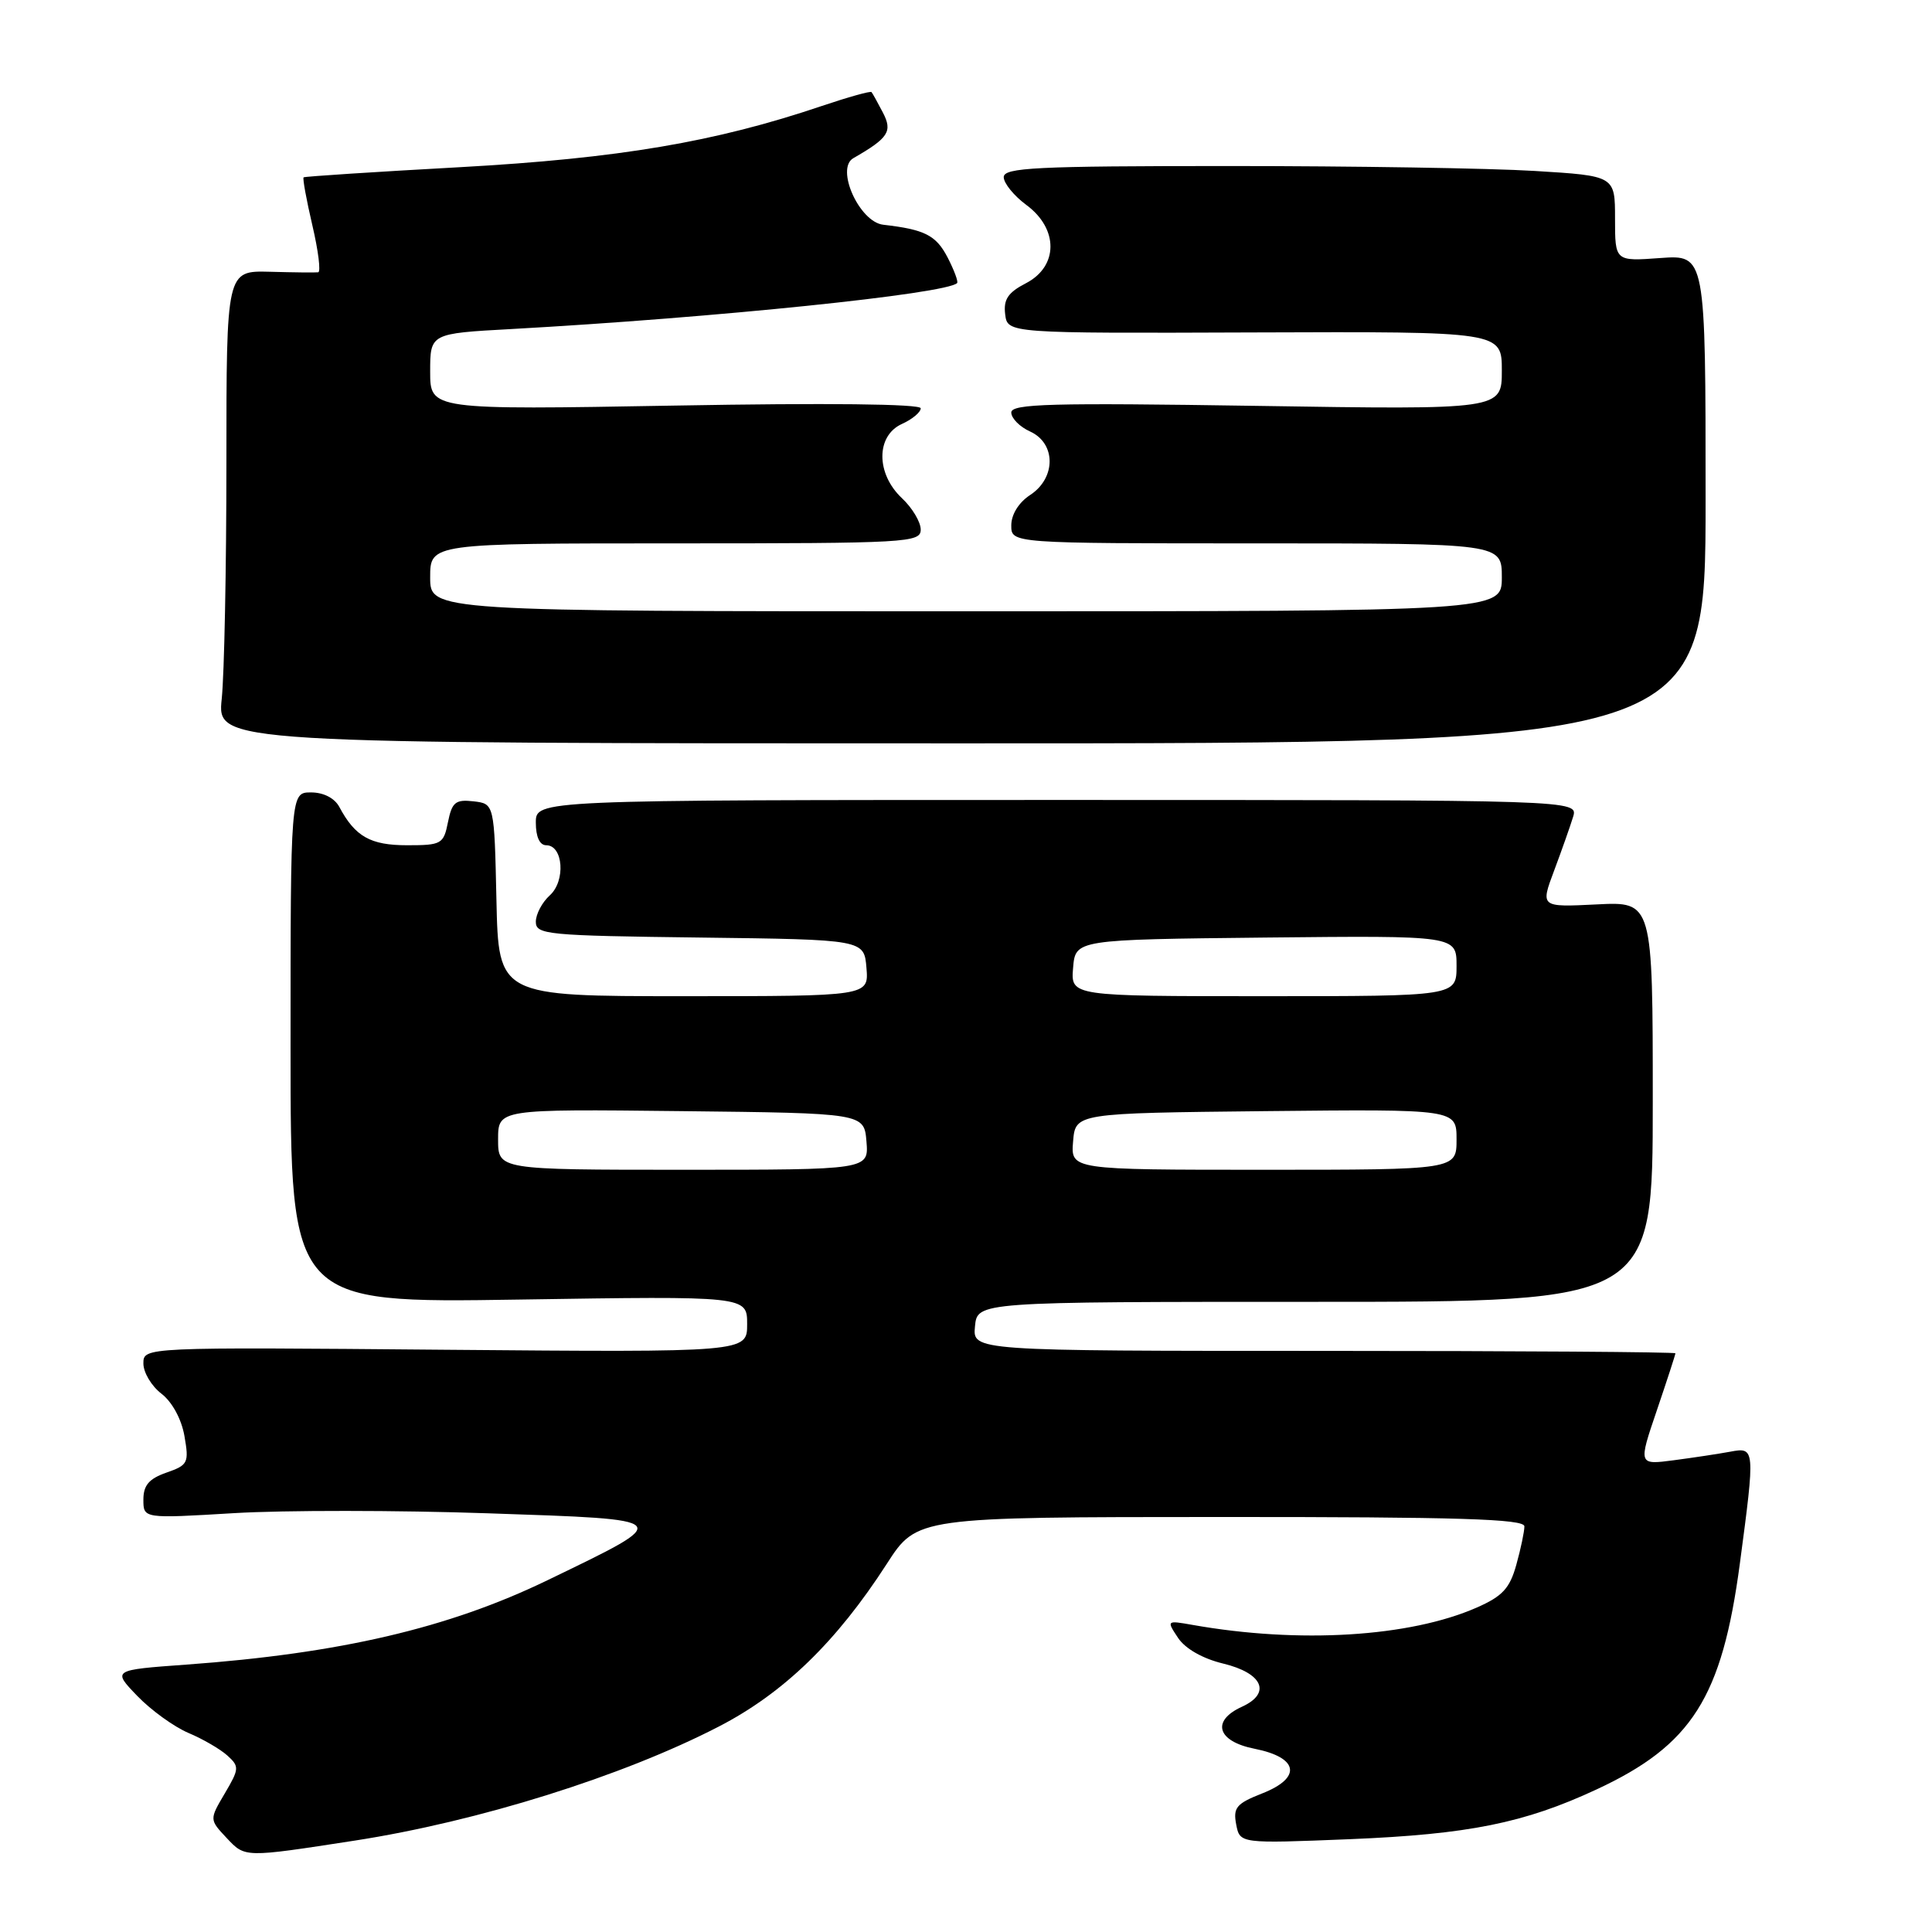 <?xml version="1.0" encoding="UTF-8" standalone="no"?>
<!DOCTYPE svg PUBLIC "-//W3C//DTD SVG 1.1//EN" "http://www.w3.org/Graphics/SVG/1.1/DTD/svg11.dtd" >
<svg xmlns="http://www.w3.org/2000/svg" xmlns:xlink="http://www.w3.org/1999/xlink" version="1.1" viewBox="0 0 256 256">
 <g >
 <path fill="currentColor"
d=" M 47.00 243.89 C 63.35 241.36 82.49 235.37 95.24 228.78 C 103.83 224.35 110.84 217.55 117.51 207.21 C 121.50 201.02 121.50 201.02 161.75 201.01 C 193.29 201.00 202.00 201.27 201.99 202.25 C 201.99 202.94 201.51 205.23 200.92 207.34 C 200.05 210.47 199.09 211.51 195.68 213.01 C 186.78 216.92 172.14 217.81 158.03 215.31 C 154.57 214.70 154.56 214.71 156.10 217.03 C 157.05 218.46 159.37 219.78 162.07 220.43 C 167.33 221.70 168.49 224.36 164.57 226.15 C 160.46 228.02 161.27 230.74 166.24 231.72 C 172.08 232.88 172.54 235.56 167.24 237.64 C 163.83 238.98 163.38 239.52 163.80 241.74 C 164.29 244.29 164.29 244.29 178.89 243.70 C 194.60 243.05 201.97 241.57 211.55 237.11 C 224.19 231.23 228.17 224.95 230.54 207.18 C 232.58 191.87 232.56 191.74 229.25 192.36 C 227.74 192.64 224.38 193.15 221.79 193.49 C 217.08 194.11 217.08 194.11 219.54 186.88 C 220.89 182.90 222.00 179.50 222.00 179.32 C 222.00 179.15 201.05 179.00 175.44 179.00 C 128.87 179.00 128.87 179.00 129.19 175.75 C 129.50 172.50 129.50 172.50 174.25 172.50 C 219.00 172.50 219.00 172.50 219.00 145.98 C 219.00 119.46 219.00 119.46 211.56 119.84 C 204.11 120.21 204.11 120.21 205.93 115.36 C 206.93 112.69 208.06 109.49 208.44 108.25 C 209.13 106.00 209.13 106.00 140.07 106.00 C 71.00 106.00 71.00 106.00 71.00 109.00 C 71.00 110.89 71.51 112.00 72.38 112.00 C 74.63 112.00 74.97 116.72 72.86 118.63 C 71.84 119.55 71.00 121.13 71.00 122.14 C 71.00 123.84 72.46 123.98 92.75 124.23 C 114.50 124.50 114.50 124.50 114.81 128.25 C 115.12 132.00 115.12 132.00 90.59 132.00 C 66.06 132.00 66.06 132.00 65.78 119.25 C 65.50 106.50 65.50 106.50 62.74 106.18 C 60.36 105.91 59.89 106.29 59.36 108.93 C 58.78 111.84 58.51 112.00 53.95 112.00 C 49.09 112.00 47.06 110.86 44.96 106.92 C 44.33 105.75 42.87 105.00 41.21 105.00 C 38.50 105.00 38.50 105.00 38.50 138.83 C 38.50 172.67 38.50 172.67 68.75 172.20 C 99.00 171.73 99.00 171.73 99.00 175.46 C 99.00 179.19 99.00 179.19 59.00 178.85 C 19.00 178.50 19.00 178.50 19.00 180.67 C 19.00 181.86 20.07 183.66 21.39 184.67 C 22.81 185.76 24.05 188.04 24.44 190.28 C 25.06 193.84 24.92 194.13 22.05 195.13 C 19.74 195.94 19.00 196.81 19.00 198.71 C 19.00 201.22 19.00 201.22 31.00 200.50 C 37.60 200.10 52.75 200.11 64.66 200.52 C 89.65 201.37 89.50 201.19 72.50 209.41 C 59.43 215.73 45.05 219.09 24.69 220.57 C 14.88 221.28 14.88 221.28 18.19 224.72 C 20.01 226.61 23.06 228.81 24.96 229.62 C 26.87 230.42 29.19 231.77 30.13 232.62 C 31.73 234.07 31.71 234.37 29.79 237.63 C 27.74 241.10 27.74 241.10 30.03 243.54 C 32.50 246.16 32.29 246.16 47.00 243.89 Z  M 226.00 66.13 C 226.00 33.76 226.00 33.76 220.00 34.19 C 214.00 34.63 214.00 34.63 214.00 28.97 C 214.00 23.30 214.00 23.30 203.34 22.65 C 197.48 22.29 179.26 22.00 162.84 22.00 C 137.25 22.00 133.00 22.21 133.00 23.47 C 133.00 24.28 134.35 25.94 136.00 27.16 C 140.28 30.32 140.25 35.30 135.94 37.53 C 133.56 38.76 132.95 39.68 133.19 41.64 C 133.50 44.17 133.50 44.17 166.25 44.05 C 199.00 43.93 199.00 43.93 199.00 49.11 C 199.00 54.29 199.00 54.29 166.50 53.78 C 139.24 53.36 134.00 53.50 134.00 54.66 C 134.00 55.42 135.12 56.56 136.50 57.18 C 139.94 58.75 139.94 63.34 136.50 65.59 C 134.99 66.58 134.00 68.17 134.00 69.62 C 134.00 72.00 134.00 72.00 166.50 72.00 C 199.00 72.00 199.00 72.00 199.00 76.50 C 199.00 81.00 199.00 81.00 128.00 81.00 C 57.00 81.00 57.00 81.00 57.00 76.50 C 57.00 72.00 57.00 72.00 89.50 72.00 C 120.30 72.00 122.00 71.90 122.00 70.17 C 122.00 69.17 120.88 67.29 119.50 66.00 C 116.06 62.76 116.06 57.75 119.50 56.18 C 120.88 55.56 122.00 54.62 122.00 54.10 C 122.00 53.52 109.55 53.38 89.50 53.74 C 57.00 54.31 57.00 54.31 57.00 49.25 C 57.00 44.19 57.00 44.19 67.75 43.60 C 94.76 42.10 125.39 38.94 126.82 37.51 C 127.00 37.33 126.43 35.80 125.56 34.11 C 124.03 31.17 122.54 30.41 117.04 29.78 C 113.87 29.42 110.68 22.33 113.07 20.96 C 117.74 18.28 118.29 17.42 116.99 14.92 C 116.30 13.59 115.62 12.37 115.48 12.20 C 115.34 12.04 112.37 12.87 108.87 14.05 C 94.77 18.82 82.01 20.98 61.00 22.15 C 49.72 22.77 40.38 23.38 40.23 23.50 C 40.08 23.62 40.60 26.48 41.39 29.86 C 42.18 33.23 42.53 36.04 42.16 36.08 C 41.80 36.13 38.91 36.10 35.75 36.01 C 30.00 35.86 30.00 35.86 30.00 61.28 C 30.00 75.27 29.72 89.36 29.38 92.60 C 28.77 98.50 28.77 98.50 127.38 98.50 C 226.00 98.50 226.00 98.50 226.00 66.13 Z  M 66.00 150.98 C 66.00 146.96 66.00 146.96 90.25 147.23 C 114.50 147.50 114.50 147.50 114.81 151.25 C 115.12 155.00 115.12 155.00 90.56 155.00 C 66.00 155.00 66.00 155.00 66.00 150.98 Z  M 142.19 151.25 C 142.50 147.50 142.50 147.50 167.75 147.23 C 193.00 146.97 193.00 146.97 193.00 150.98 C 193.00 155.00 193.00 155.00 167.44 155.00 C 141.88 155.00 141.88 155.00 142.19 151.25 Z  M 142.19 128.25 C 142.50 124.50 142.50 124.50 167.75 124.23 C 193.00 123.97 193.00 123.97 193.00 127.98 C 193.00 132.00 193.00 132.00 167.44 132.00 C 141.88 132.00 141.88 132.00 142.19 128.25 Z "/>
</g>
</svg>